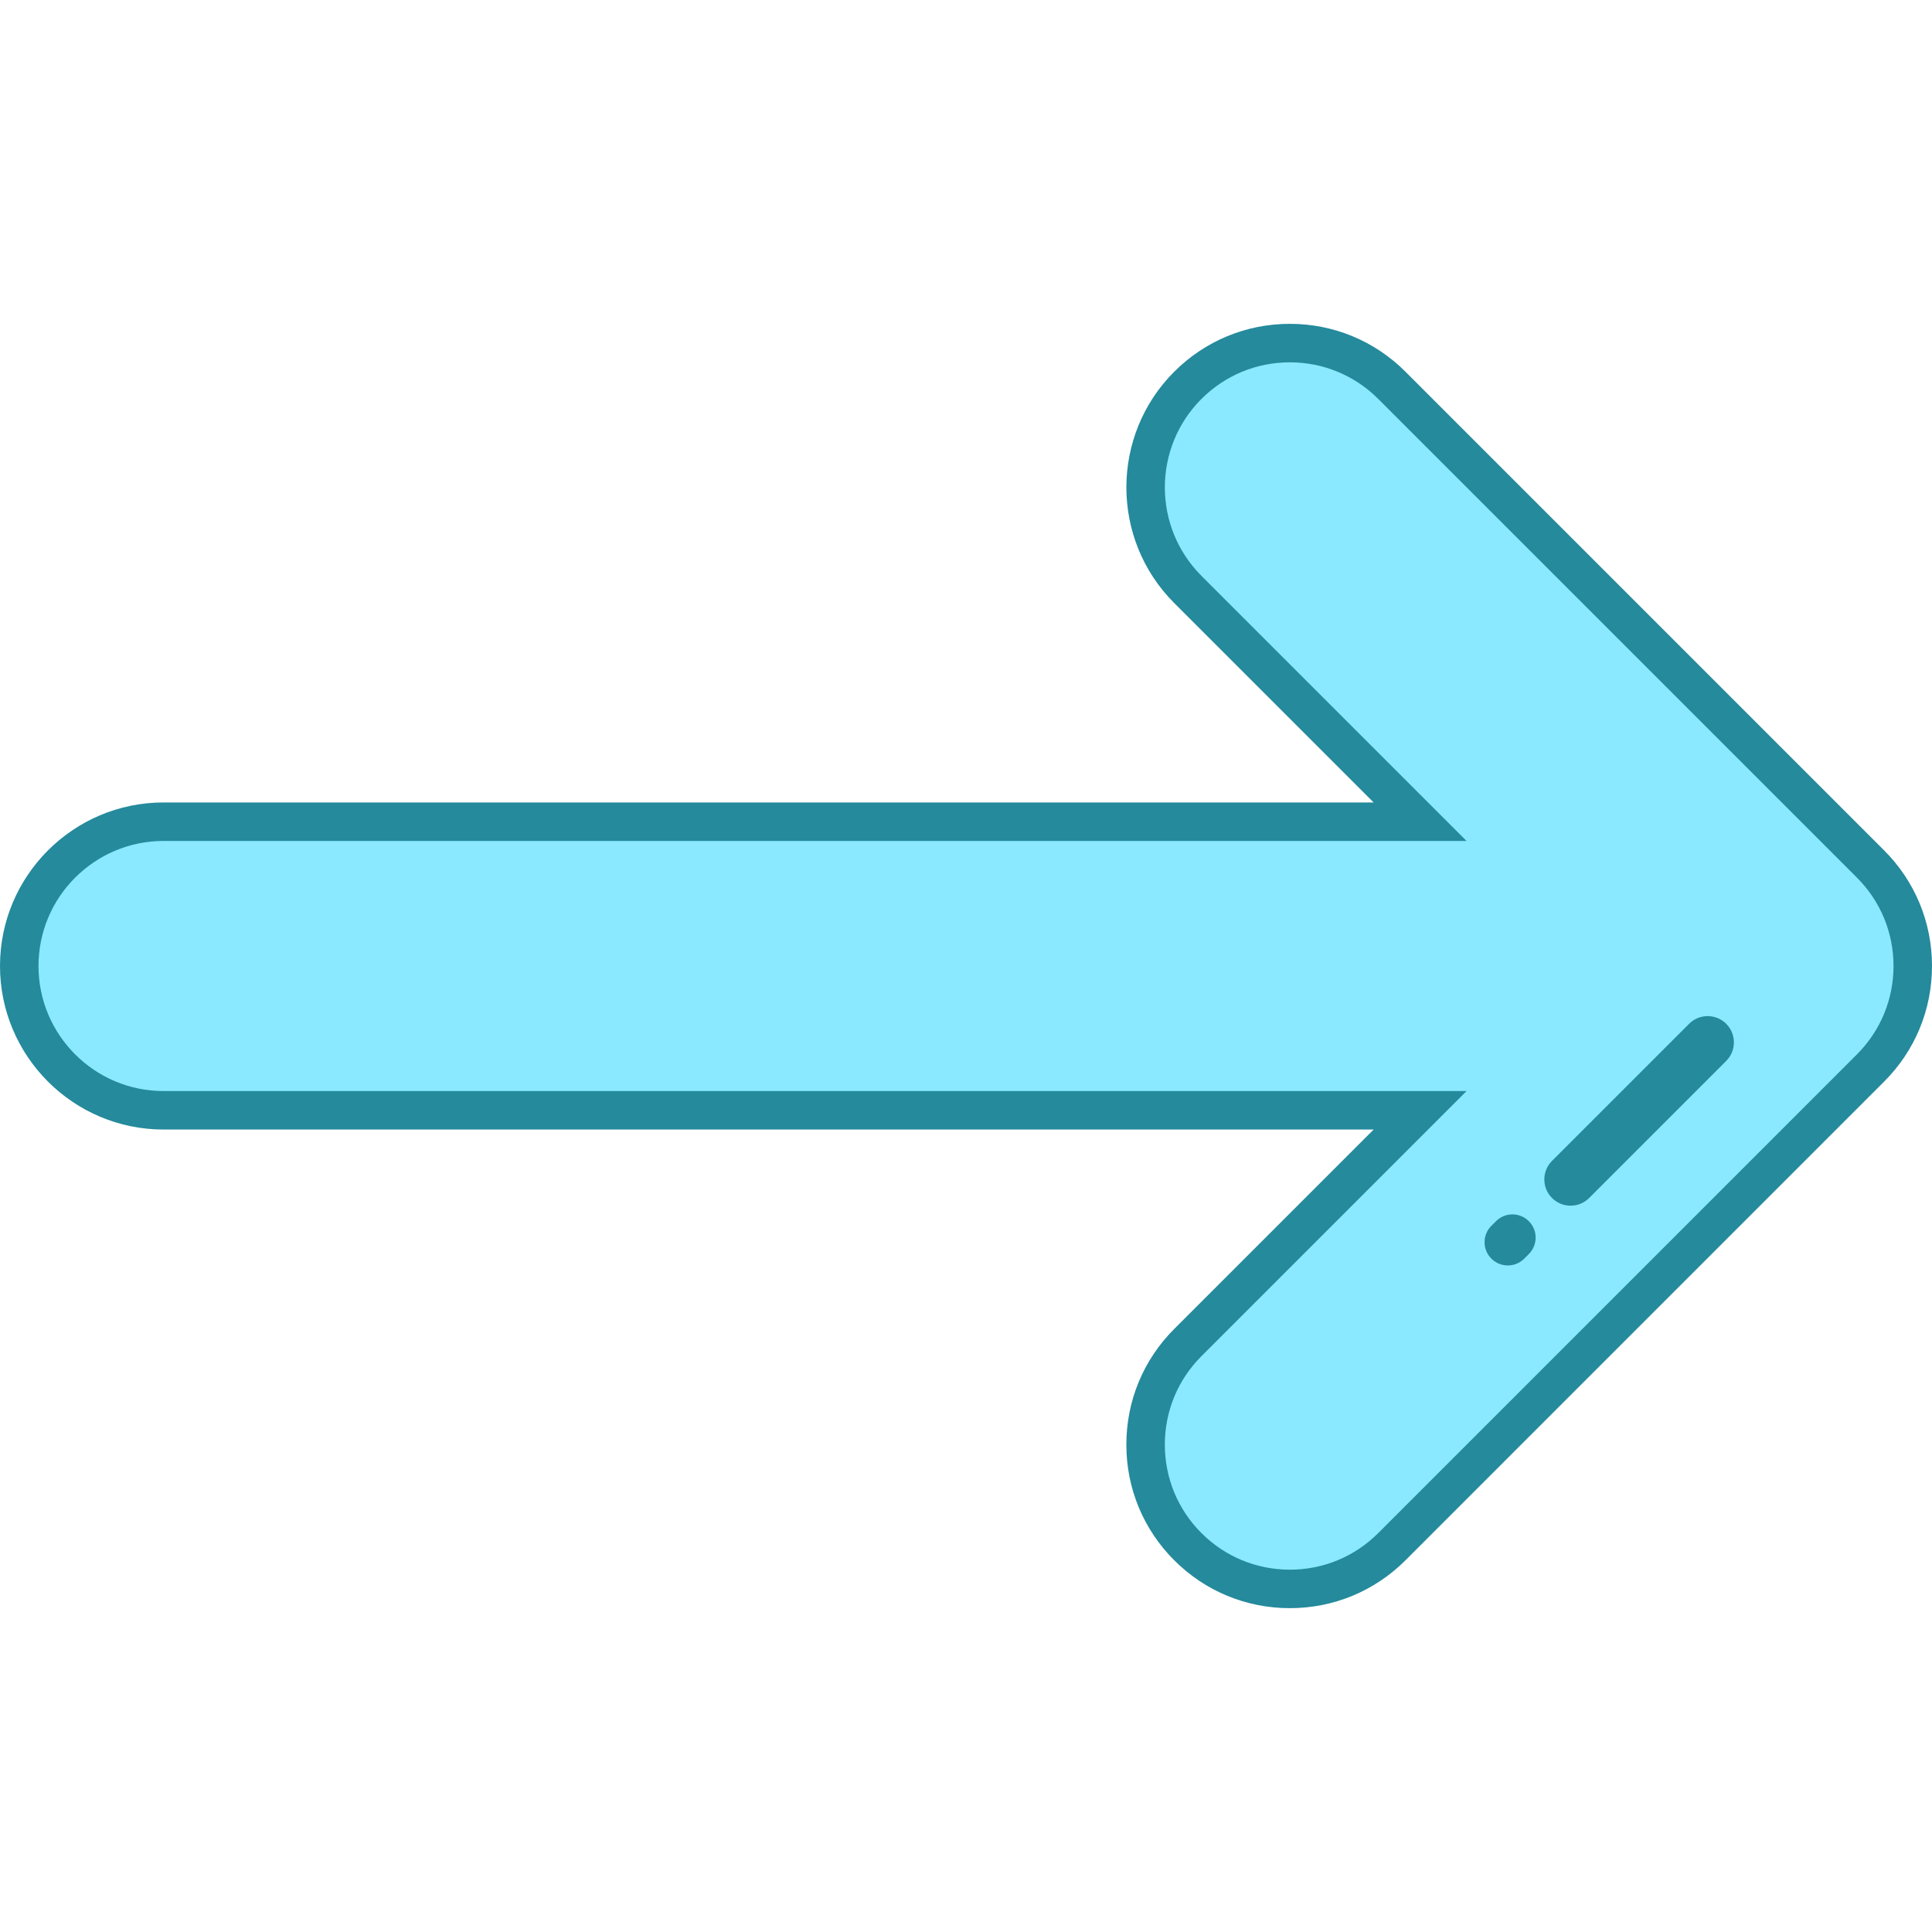 <?xml version="1.0" encoding="UTF-8" standalone="no"?>
<svg
   height="200px"
   width="200px"
   version="1.1"
   id="Layer_1"
   viewBox="0 0 512 512"
   sodipodi:docname="nextArrowFinal.svg"
   inkscape:version="1.3.2 (091e20e, 2023-11-25)"
   xmlns:inkscape="http://www.inkscape.org/namespaces/inkscape"
   xmlns:sodipodi="http://sodipodi.sourceforge.net/DTD/sodipodi-0.dtd"
   xmlns="http://www.w3.org/2000/svg"
   xmlns:svg="http://www.w3.org/2000/svg">
  <defs
     id="defs4" />
  <sodipodi:namedview
     id="namedview4"
     pagecolor="#ffffff"
     bordercolor="#000000"
     borderopacity="0.25"
     inkscape:showpageshadow="2"
     inkscape:pageopacity="0.0"
     inkscape:pagecheckerboard="0"
     inkscape:deskcolor="#d1d1d1"
     showgrid="false"
     inkscape:zoom="3.167781"
     inkscape:cx="107.17281"
     inkscape:cy="124.06161"
     inkscape:window-width="1920"
     inkscape:window-height="1027"
     inkscape:window-x="1728"
     inkscape:window-y="62"
     inkscape:window-maximized="1"
     inkscape:current-layer="Layer_1" />
  <g
     id="g4"
     style="display:inline"
     transform="matrix(-1,0,0,1,512,0)">
    <path
       fill="#248a9c"
       d="m 170.178,426.179 c -11.576,0 -22.46,-4.508 -30.646,-12.693 L 12.695,286.647 C 4.509,278.465 0,267.58 0,256 0,244.42 4.509,233.536 12.697,225.351 L 139.533,98.515 c 8.186,-8.186 19.069,-12.694 30.646,-12.694 11.576,0 22.46,4.508 30.647,12.694 16.897,16.9 16.896,44.396 0,61.293 l -52.851,52.851 H 468.662 C 492.558,212.66 512,232.102 512,256 c 0,23.898 -19.443,43.34 -43.339,43.34 H 147.973 l 52.851,52.851 c 8.178,8.177 12.682,19.06 12.682,30.647 0,11.586 -4.504,22.47 -12.683,30.647 h 0.001 c -0.001,0 -0.001,0 -0.001,0 -8.184,8.186 -19.068,12.694 -30.645,12.694 z m 0,-319.959 c -6.128,0 -11.887,2.387 -16.221,6.72 L 27.12,239.778 c -4.335,4.333 -6.721,10.093 -6.721,16.222 0,6.129 2.387,11.889 6.719,16.221 L 153.956,399.06 c 4.333,4.333 10.094,6.719 16.222,6.719 6.129,0 11.889,-2.387 16.222,-6.719 h 0.001 c 4.324,-4.324 6.706,-10.086 6.706,-16.222 0,-6.136 -2.382,-11.897 -6.706,-16.222 l -70.264,-70.263 c -2.916,-2.917 -3.789,-7.304 -2.21,-11.115 1.578,-3.81 5.296,-6.296 9.422,-6.296 h 345.31 c 12.651,10e-4 22.943,-10.291 22.943,-22.942 0,-12.651 -10.292,-22.942 -22.941,-22.942 H 123.349 c -4.126,0 -7.844,-2.486 -9.422,-6.296 -1.579,-3.811 -0.706,-8.198 2.21,-11.115 L 186.4,145.384 c 8.945,-8.945 8.945,-23.499 0,-32.446 -4.332,-4.332 -10.095,-6.718 -16.222,-6.718 z"
       id="path2" />
  </g>
  <path
     fill="#8ae9ff"
     d="m 318.388,406.274 c -6.252,-6.251 -9.694,-14.574 -9.694,-23.435 0,-8.86 3.442,-17.183 9.694,-23.434 l 70.263,-70.263 H 43.34 C 25.066,289.141 10.2,274.275 10.2,256 c 0,-18.275 14.866,-33.141 33.14,-33.141 h 345.311 l -70.263,-70.263 c -12.921,-12.921 -12.921,-33.946 -10e-4,-46.868 6.259,-6.259 14.582,-9.707 23.435,-9.707 8.852,0 17.174,3.447 23.433,9.707 l 126.838,126.838 c 6.26,6.258 9.708,14.581 9.708,23.434 0,8.853 -3.447,17.175 -9.708,23.435 L 365.256,406.273 c -6.259,6.259 -14.582,9.707 -23.434,9.707 -8.854,0 -17.175,-3.448 -23.434,-9.706 z"
     id="path1"
     inkscape:label="path1" />
  <path
     fill="#248a9c"
     d="m 399.582,335.358 c 1.576,0 3.151,-0.601 4.353,-1.803 l 1.221,-1.22 c 2.404,-2.404 2.404,-6.302 0,-8.706 -2.405,-2.403 -6.301,-2.403 -8.706,0 l -1.221,1.22 c -2.404,2.404 -2.404,6.302 0,8.706 1.203,1.201 2.778,1.803 4.353,1.803 z"
     id="path3"
     style="stroke-width:0.604" />
  <path
     fill="#248a9c"
     d="m 416.217,319.521 c 1.78,0 3.56,-0.679 4.918,-2.037 l 36.329,-36.328 c 2.716,-2.716 2.716,-7.12 0,-9.836 -2.717,-2.715 -7.119,-2.715 -9.836,0 l -36.329,36.328 c -2.716,2.716 -2.716,7.12 0,9.836 1.359,1.358 3.139,2.037 4.919,2.037 z"
     id="path4"
     style="stroke-width:0.682" />
</svg>
